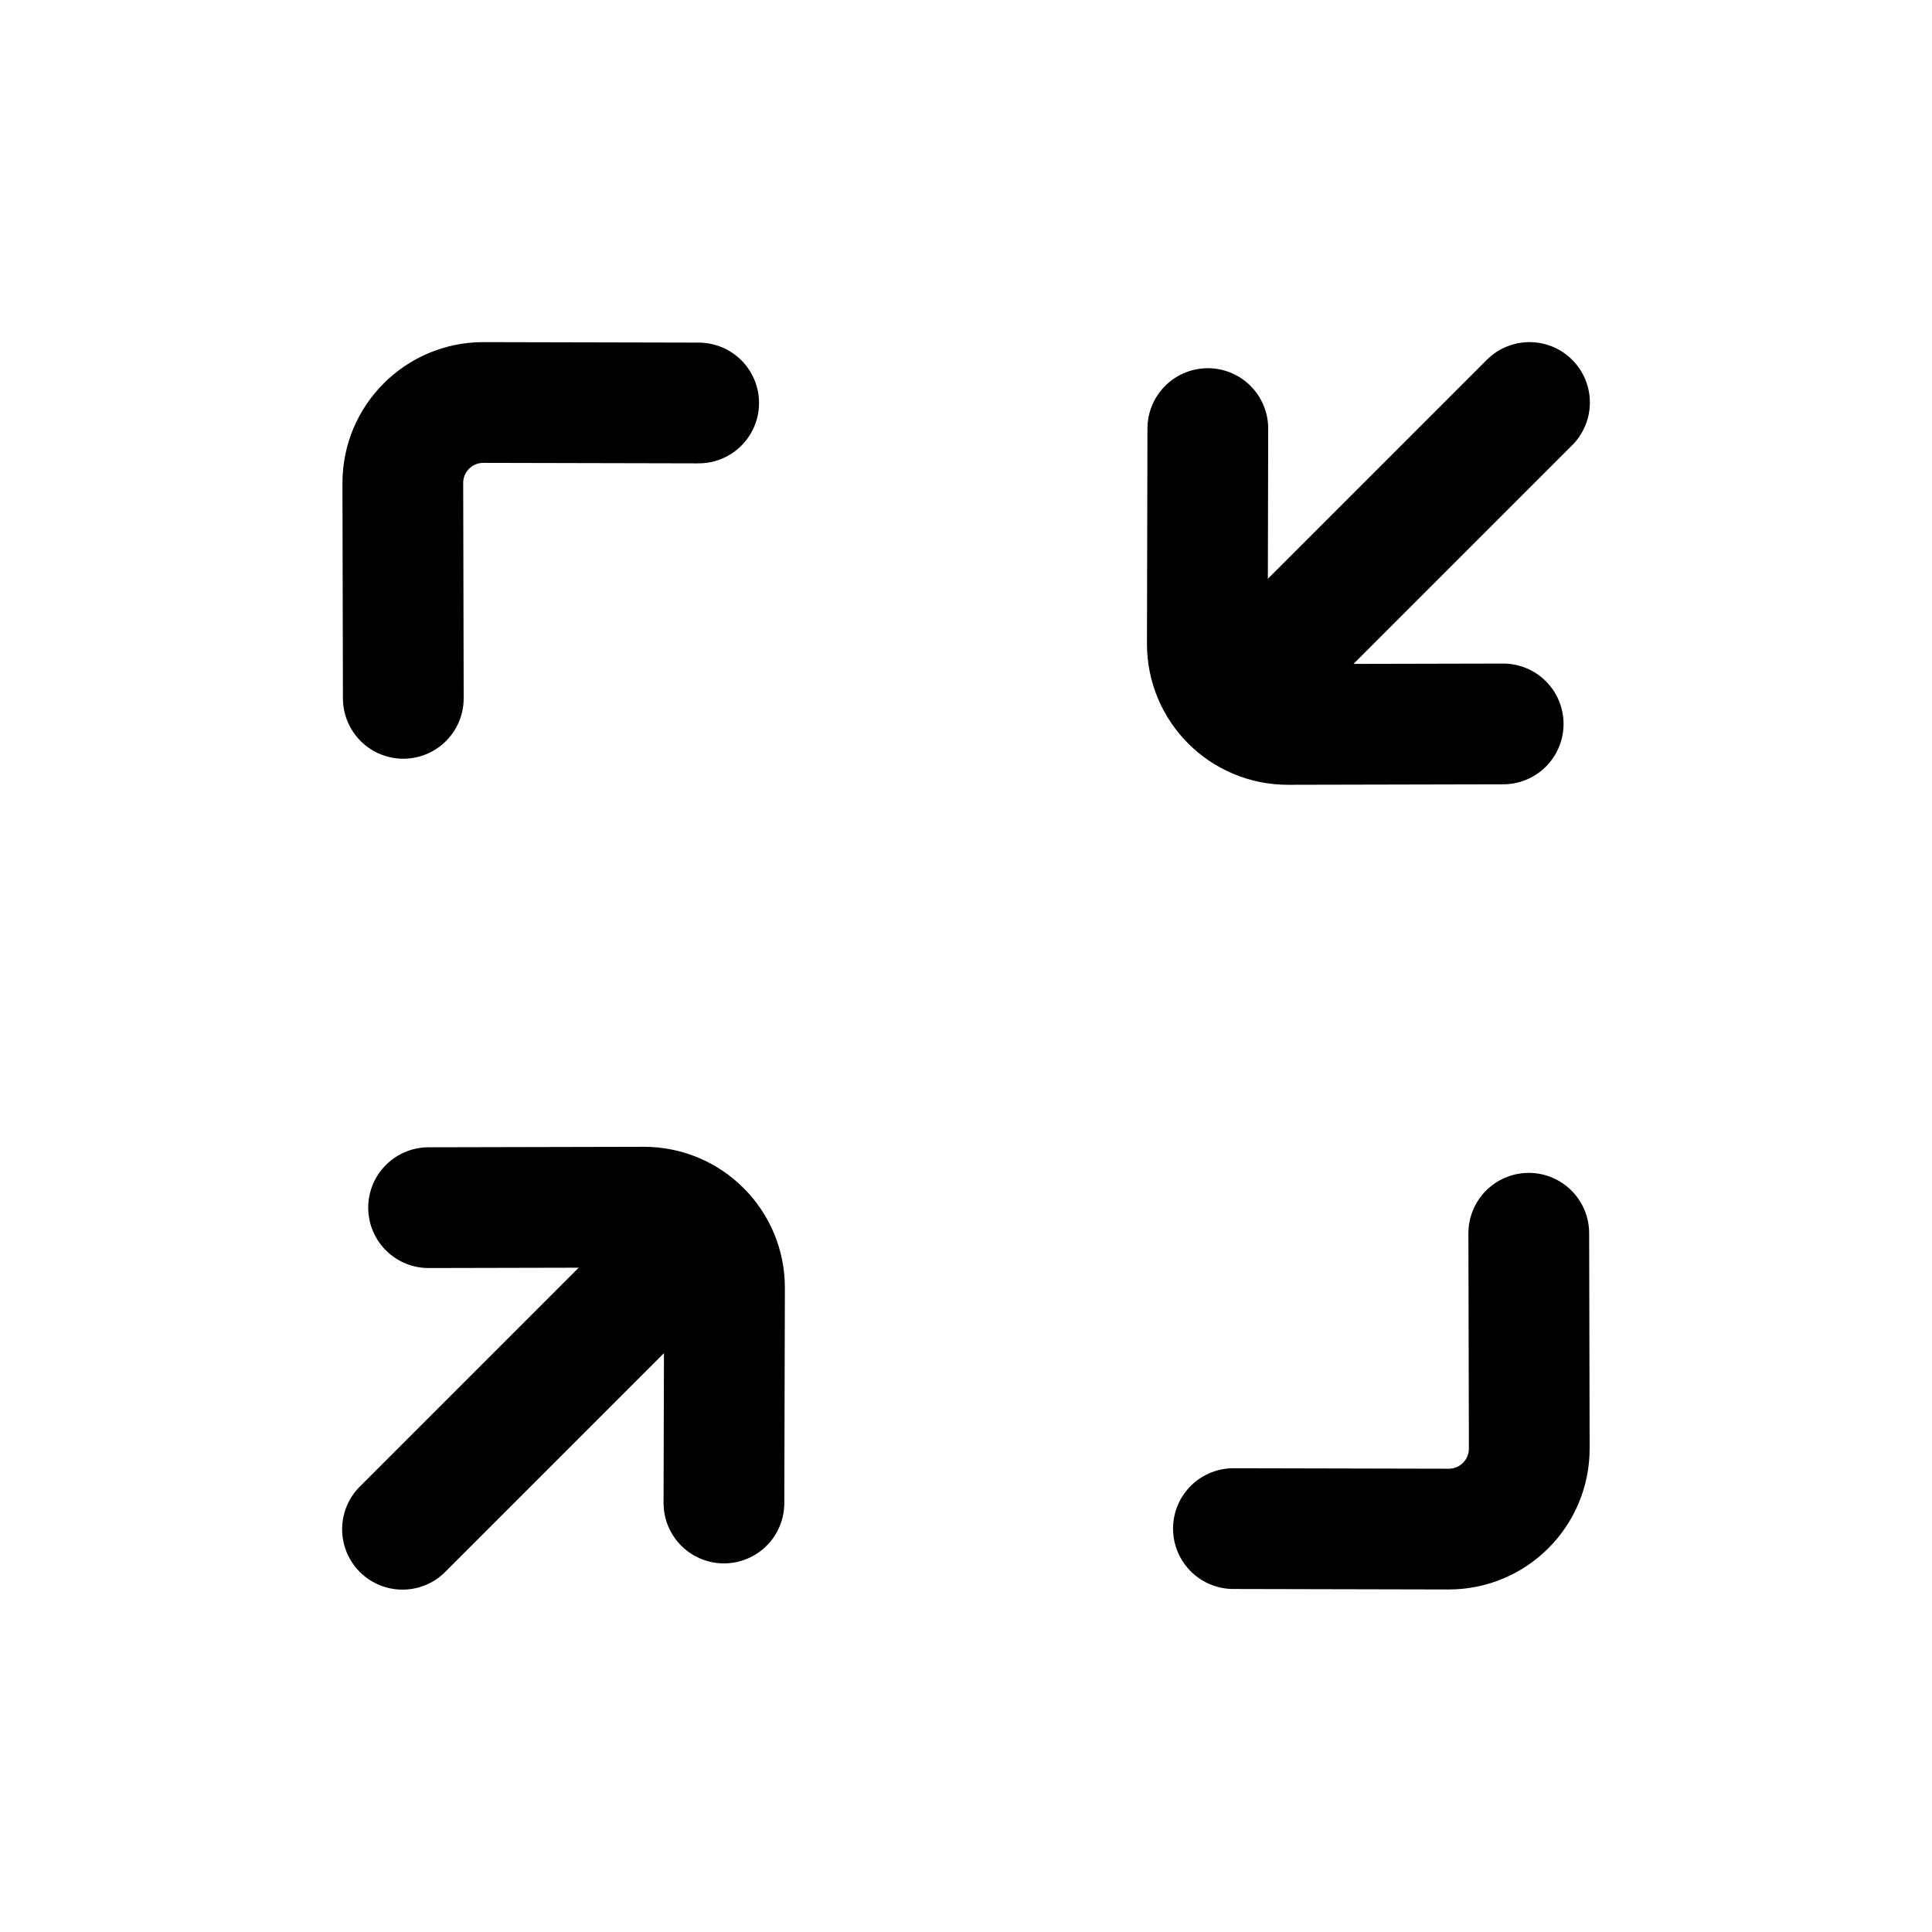 <svg width="24" height="24" viewBox="0 0 24 24" fill="none" xmlns="http://www.w3.org/2000/svg">
<path d="M5.324 15.002L7.997 14.996C8.552 14.995 9.001 15.444 9 15.998L8.993 18.671" stroke="black" stroke-width="1.5" stroke-linecap="round" stroke-linejoin="round"/>
<path d="M18.673 8.993L16 8.999C15.446 9 14.997 8.551 14.998 7.997L15.004 5.324" stroke="black" stroke-width="1.5" stroke-linecap="round" stroke-linejoin="round"/>
<path d="M5.01 8.675L5.004 6.002C5.003 5.448 5.452 4.999 6.006 5L8.679 5.006" stroke="black" stroke-width="1.5" stroke-linecap="round" stroke-linejoin="round"/>
<path d="M18.991 15.32L18.997 17.993C18.998 18.547 18.549 18.996 17.995 18.995L15.322 18.989" stroke="black" stroke-width="1.5" stroke-linecap="round" stroke-linejoin="round"/>
<path d="M15.44 8.56L19 5M8.499 15.498L5 18.997" stroke="black" stroke-width="1.5" stroke-linecap="round" stroke-linejoin="round"/>
</svg>